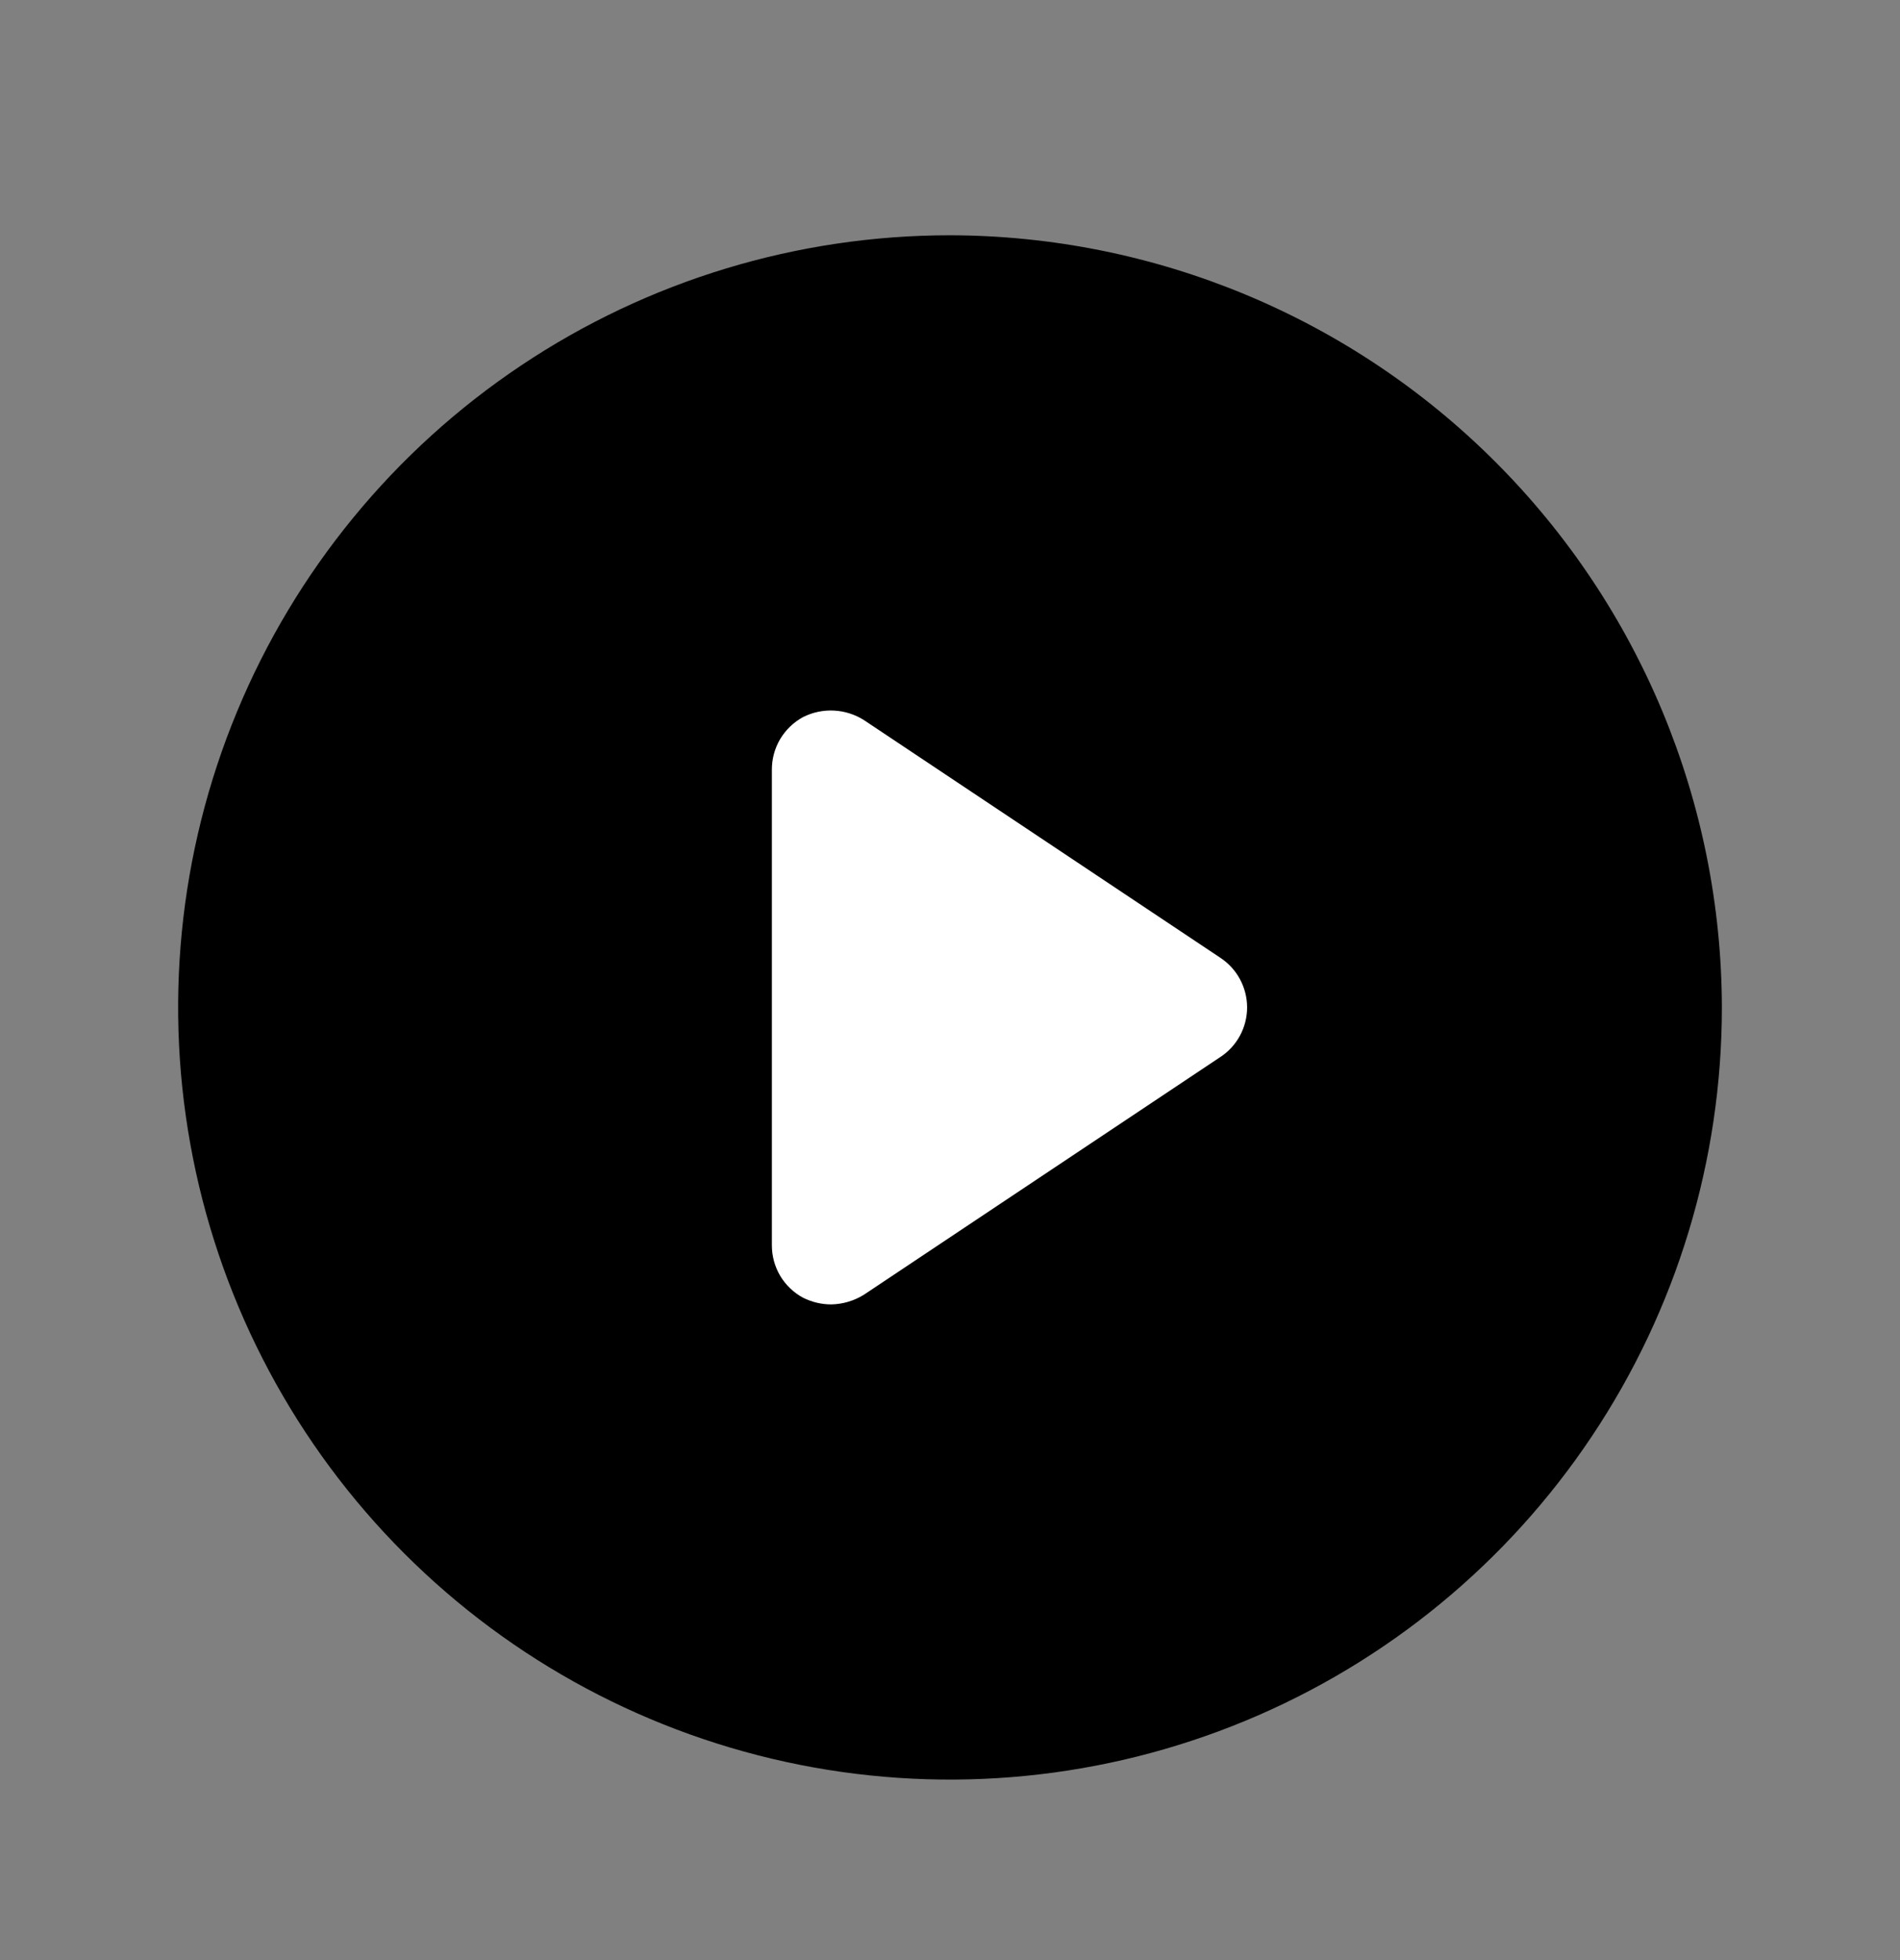 <svg width="32" height="33" viewBox="0 0 32 33" fill="none" xmlns="http://www.w3.org/2000/svg">
<rect x="0" y="0" width="32" height="33" fill="#808080" stroke="none"/>
<rect x="6" y="6.961" width="20" height="20" rx="10" fill="white"/>
<path d="M16 3.961C13.429 3.961 10.915 4.723 8.778 6.152C6.64 7.58 4.974 9.611 3.99 11.986C3.006 14.361 2.748 16.975 3.25 19.497C3.751 22.019 4.99 24.335 6.808 26.153C8.626 27.971 10.942 29.209 13.464 29.711C15.986 30.213 18.599 29.955 20.975 28.971C23.35 27.987 25.381 26.321 26.809 24.183C28.238 22.046 29 19.532 29 16.961C28.993 13.515 27.622 10.212 25.185 7.776C22.749 5.339 19.446 3.968 16 3.961ZM20.55 17.798L14.55 21.798C14.384 21.901 14.195 21.957 14 21.961C13.835 21.961 13.672 21.922 13.525 21.848C13.365 21.762 13.232 21.634 13.139 21.478C13.047 21.321 12.999 21.143 13 20.961V12.961C12.999 12.779 13.047 12.601 13.139 12.444C13.232 12.288 13.365 12.16 13.525 12.073C13.685 11.992 13.864 11.954 14.044 11.963C14.224 11.972 14.398 12.027 14.55 12.123L20.55 16.123C20.689 16.214 20.804 16.338 20.883 16.485C20.962 16.631 21.004 16.795 21.004 16.961C21.004 17.127 20.962 17.291 20.883 17.437C20.804 17.583 20.689 17.708 20.55 17.798Z" fill="black"/>
</svg>
